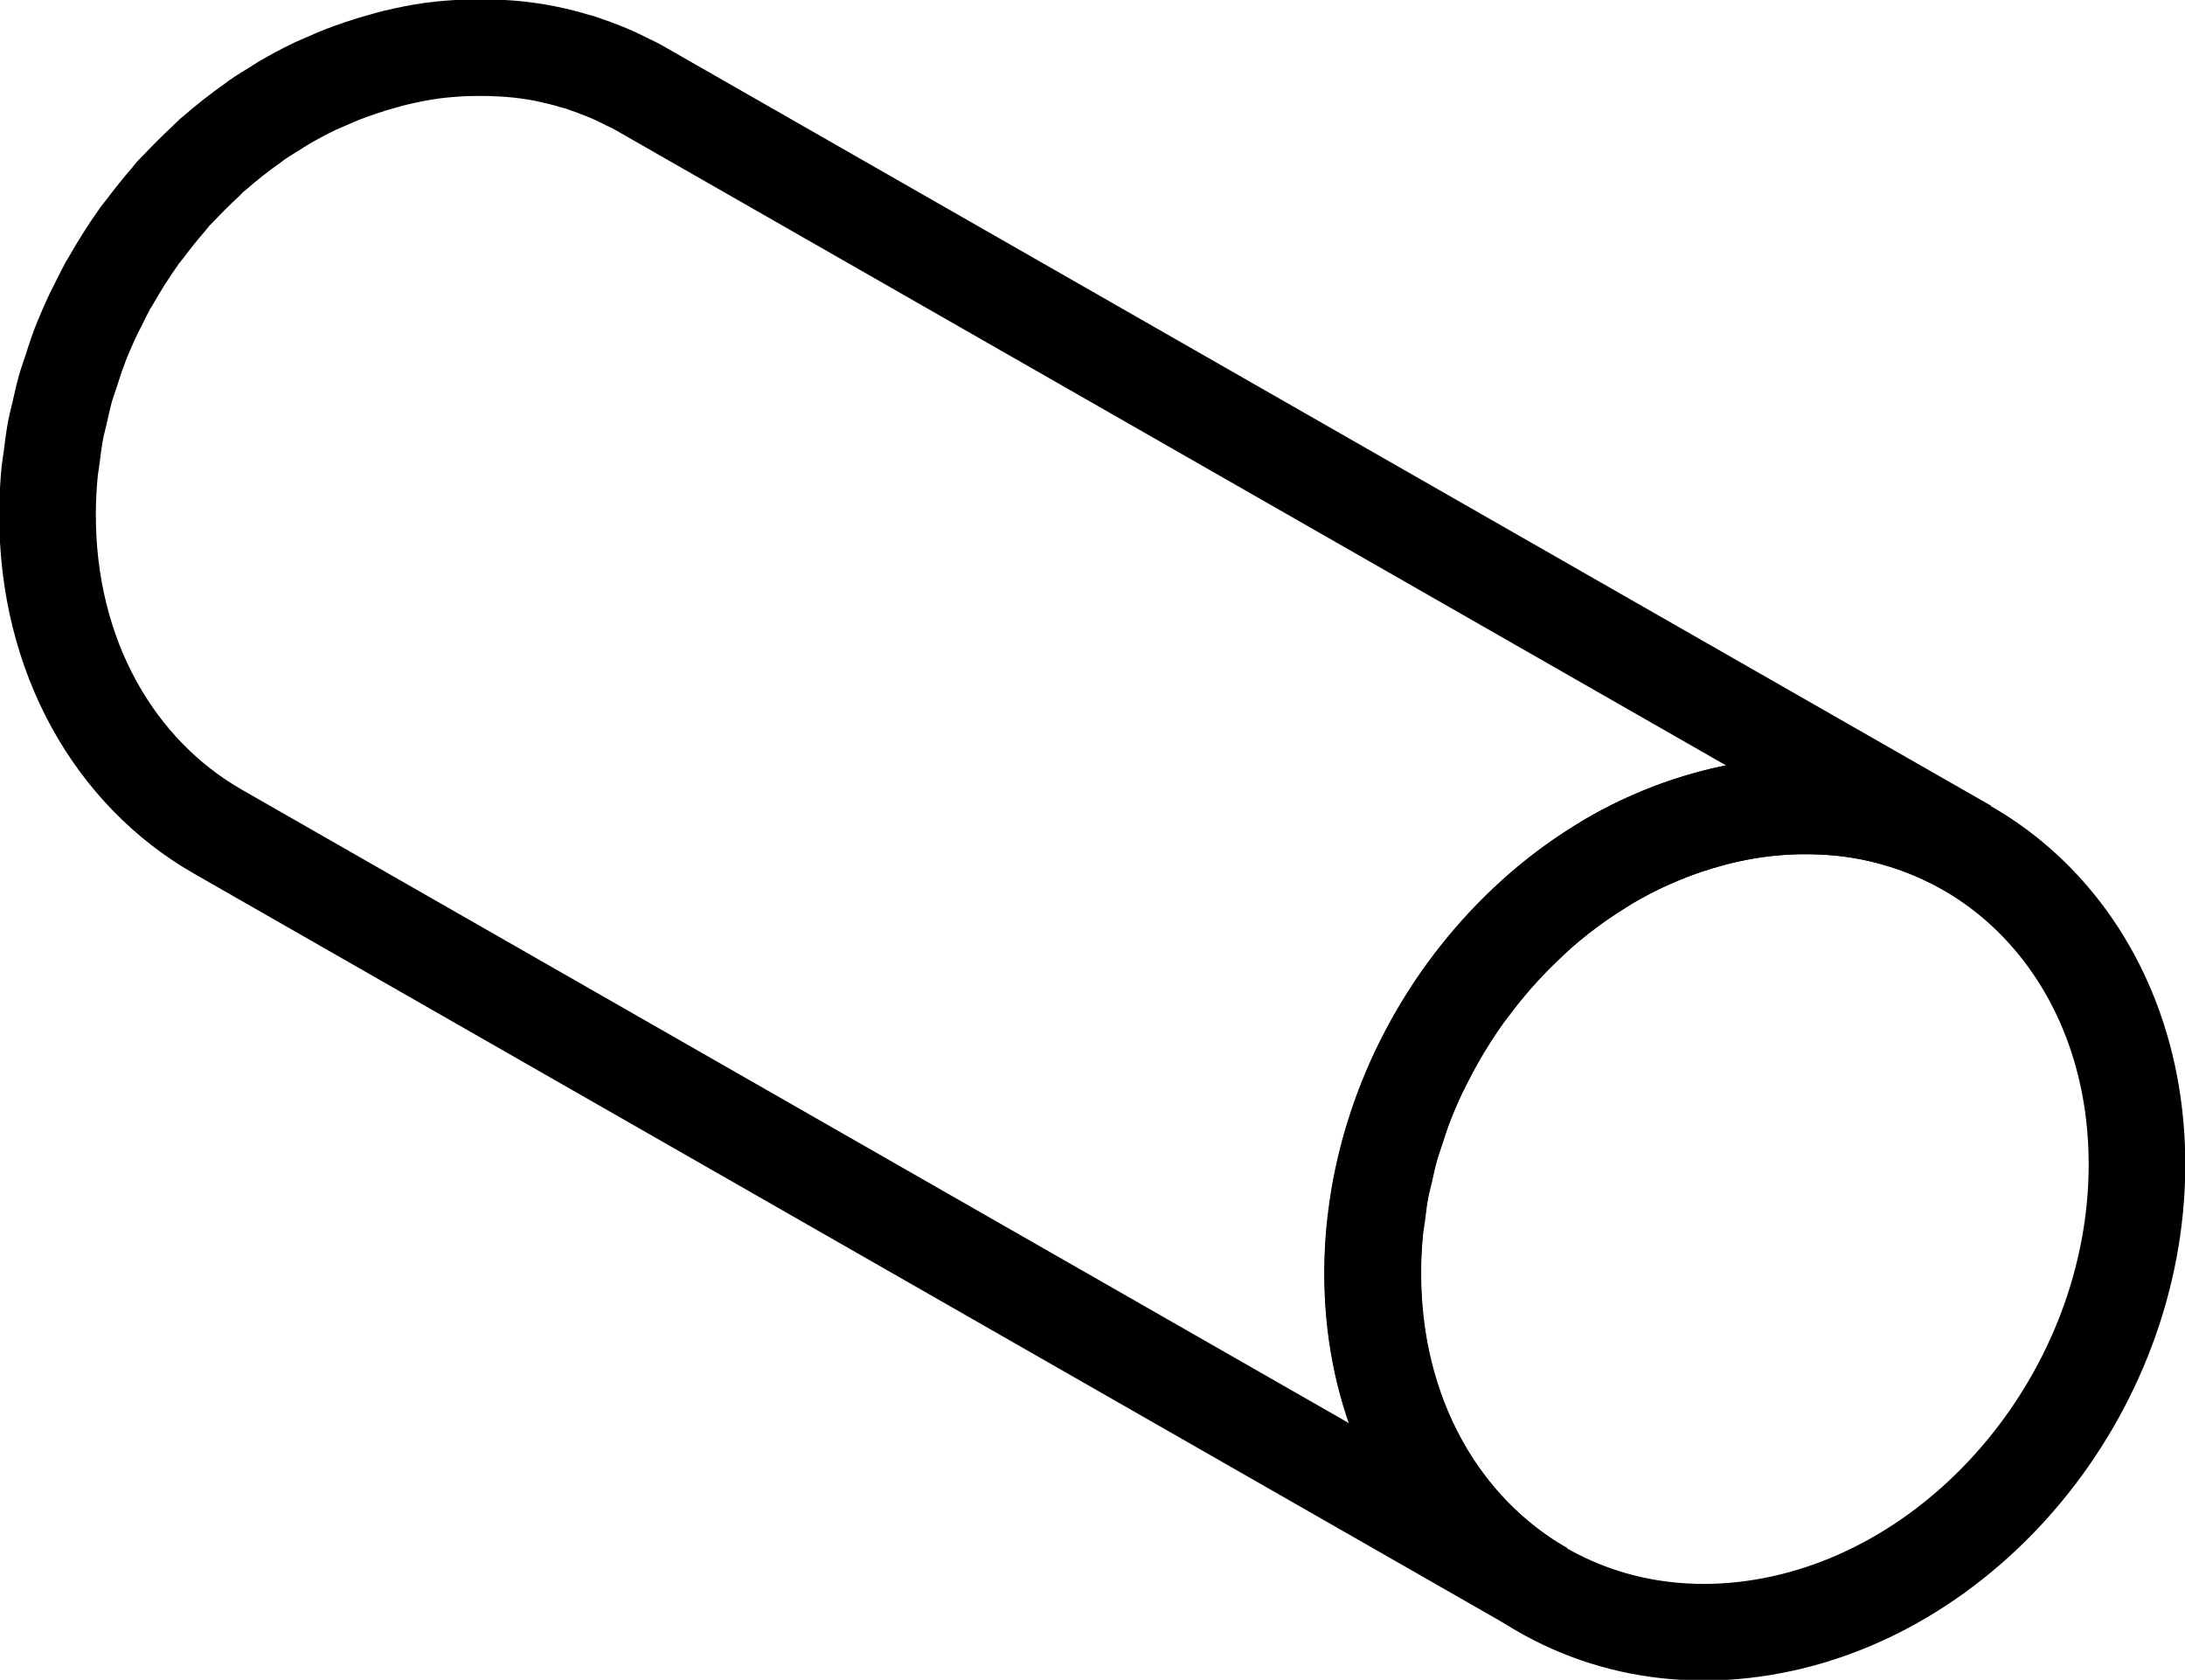 <?xml version="1.0" encoding="UTF-8" standalone="no"?>
<!-- Created with Inkscape (http://www.inkscape.org/) -->

<svg
   width="15.967mm"
   height="12.274mm"
   viewBox="0 0 15.967 12.274"
   version="1.1"
   id="svg7670"
   xmlns="http://www.w3.org/2000/svg"
   xmlns:svg="http://www.w3.org/2000/svg">
  <defs
     id="defs7667" />
  <g
     id="layer1"
     transform="translate(-96.71,-215.924)">
    <g
       id="g4738"
       transform="matrix(0.353,0,0,-0.353,109.542,221.838)">
      <path
         d="m 0,0 c 4.368,0.61 7.9,-2.691 7.887,-7.372 -0.012,-4.686 -3.565,-8.977 -7.933,-9.587 -4.372,-0.612 -7.905,2.689 -7.892,7.376 C -7.925,-4.903 -4.373,-0.611 0,0 Z"
         style="fill:none;stroke:#000000;stroke-width:2;stroke-linecap:butt;stroke-linejoin:miter;stroke-miterlimit:10;stroke-dasharray:none;stroke-opacity:1"
         id="path4740" />
    </g>
    <g
       id="g4742"
       transform="matrix(0.353,0,0,-0.353,106.772,224.809)">
      <path
         d="M 0,0 C 0.024,0.195 0.047,0.391 0.084,0.584 0.106,0.698 0.138,0.81 0.164,0.923 0.203,1.093 0.237,1.263 0.285,1.43 0.319,1.55 0.363,1.667 0.402,1.787 0.453,1.942 0.5,2.099 0.558,2.252 0.651,2.499 0.755,2.741 0.867,2.979 0.897,3.042 0.931,3.103 0.962,3.166 1.043,3.329 1.127,3.49 1.217,3.648 1.393,3.958 1.582,4.26 1.788,4.549 1.832,4.612 1.881,4.671 1.927,4.733 2.085,4.945 2.25,5.15 2.422,5.349 c 0.07,0.079 0.14,0.157 0.212,0.234 0.177,0.191 0.361,0.374 0.551,0.549 0.058,0.053 0.114,0.11 0.173,0.162 0.261,0.229 0.534,0.443 0.817,0.642 0.153,0.106 0.309,0.208 0.468,0.306 0.05,0.031 0.1,0.066 0.151,0.096 0.221,0.13 0.447,0.25 0.677,0.359 C 5.517,7.719 5.564,7.738 5.61,7.759 5.792,7.841 5.975,7.917 6.161,7.987 6.236,8.015 6.312,8.041 6.387,8.066 6.556,8.124 6.728,8.175 6.9,8.222 6.973,8.242 7.046,8.263 7.119,8.28 7.361,8.338 7.605,8.388 7.854,8.422 8.099,8.457 8.341,8.475 8.582,8.485 8.651,8.488 8.721,8.488 8.79,8.489 8.97,8.491 9.148,8.487 9.324,8.476 9.388,8.472 9.453,8.469 9.516,8.464 9.745,8.443 9.972,8.414 10.193,8.371 10.223,8.365 10.252,8.357 10.281,8.351 10.475,8.311 10.664,8.262 10.851,8.206 10.922,8.185 10.993,8.162 11.064,8.138 11.177,8.1 11.288,8.059 11.397,8.015 11.471,7.985 11.543,7.956 11.615,7.924 11.726,7.875 11.833,7.822 11.94,7.768 12.032,7.721 12.125,7.676 12.215,7.625 L -15.22,23.32 c -0.045,0.026 -0.091,0.052 -0.136,0.076 -0.045,0.025 -0.094,0.044 -0.14,0.067 -0.107,0.055 -0.213,0.107 -0.323,0.156 -0.072,0.032 -0.145,0.062 -0.219,0.091 -0.109,0.044 -0.22,0.084 -0.333,0.123 -0.043,0.014 -0.084,0.033 -0.127,0.046 -0.028,0.01 -0.059,0.014 -0.087,0.022 -0.186,0.057 -0.375,0.105 -0.568,0.145 -0.03,0.006 -0.059,0.015 -0.089,0.02 -0.221,0.043 -0.448,0.072 -0.677,0.093 -0.063,0.006 -0.128,0.008 -0.192,0.012 -0.176,0.011 -0.354,0.015 -0.534,0.013 -0.07,-0.001 -0.139,-0.001 -0.209,-0.004 -0.24,-0.01 -0.482,-0.028 -0.728,-0.062 -0.248,-0.035 -0.492,-0.085 -0.734,-0.142 -0.074,-0.018 -0.146,-0.039 -0.219,-0.059 -0.173,-0.046 -0.343,-0.098 -0.512,-0.155 -0.077,-0.026 -0.152,-0.052 -0.227,-0.08 -0.186,-0.069 -0.37,-0.146 -0.55,-0.228 -0.047,-0.021 -0.094,-0.039 -0.141,-0.061 -0.012,-0.006 -0.024,-0.011 -0.036,-0.017 -0.218,-0.105 -0.431,-0.22 -0.64,-0.342 -0.052,-0.031 -0.101,-0.066 -0.152,-0.097 -0.137,-0.084 -0.274,-0.167 -0.407,-0.259 -0.021,-0.014 -0.039,-0.032 -0.06,-0.047 -0.283,-0.198 -0.555,-0.412 -0.817,-0.641 -0.015,-0.013 -0.031,-0.024 -0.046,-0.037 -0.045,-0.039 -0.084,-0.086 -0.127,-0.126 -0.191,-0.176 -0.375,-0.358 -0.552,-0.548 -0.036,-0.04 -0.077,-0.073 -0.113,-0.113 -0.034,-0.039 -0.064,-0.083 -0.098,-0.122 -0.173,-0.198 -0.337,-0.404 -0.495,-0.616 -0.035,-0.047 -0.076,-0.089 -0.11,-0.136 -0.011,-0.016 -0.019,-0.032 -0.03,-0.047 -0.205,-0.289 -0.395,-0.591 -0.57,-0.901 -0.014,-0.025 -0.032,-0.048 -0.046,-0.073 -0.074,-0.134 -0.141,-0.272 -0.209,-0.41 -0.031,-0.063 -0.066,-0.124 -0.095,-0.187 -0.108,-0.23 -0.209,-0.463 -0.301,-0.7 -0.003,-0.009 -0.006,-0.018 -0.008,-0.027 -0.059,-0.153 -0.105,-0.309 -0.156,-0.464 -0.039,-0.12 -0.083,-0.237 -0.117,-0.358 -0.048,-0.166 -0.082,-0.336 -0.121,-0.505 -0.026,-0.114 -0.058,-0.226 -0.08,-0.341 -0.037,-0.193 -0.06,-0.388 -0.085,-0.583 -0.011,-0.094 -0.03,-0.187 -0.04,-0.282 -0.028,-0.291 -0.043,-0.584 -0.044,-0.88 -0.008,-2.954 1.394,-5.358 3.526,-6.578 L 3.441,-7.74 c -2.132,1.22 -3.534,3.624 -3.525,6.579 0,0.295 0.015,0.589 0.044,0.88 C -0.031,-0.187 -0.012,-0.094 0,0 Z"
         style="fill:none;stroke:#000000;stroke-width:2;stroke-linecap:butt;stroke-linejoin:miter;stroke-miterlimit:10;stroke-dasharray:none;stroke-opacity:1"
         id="path4744" />
    </g>
  </g>
</svg>
